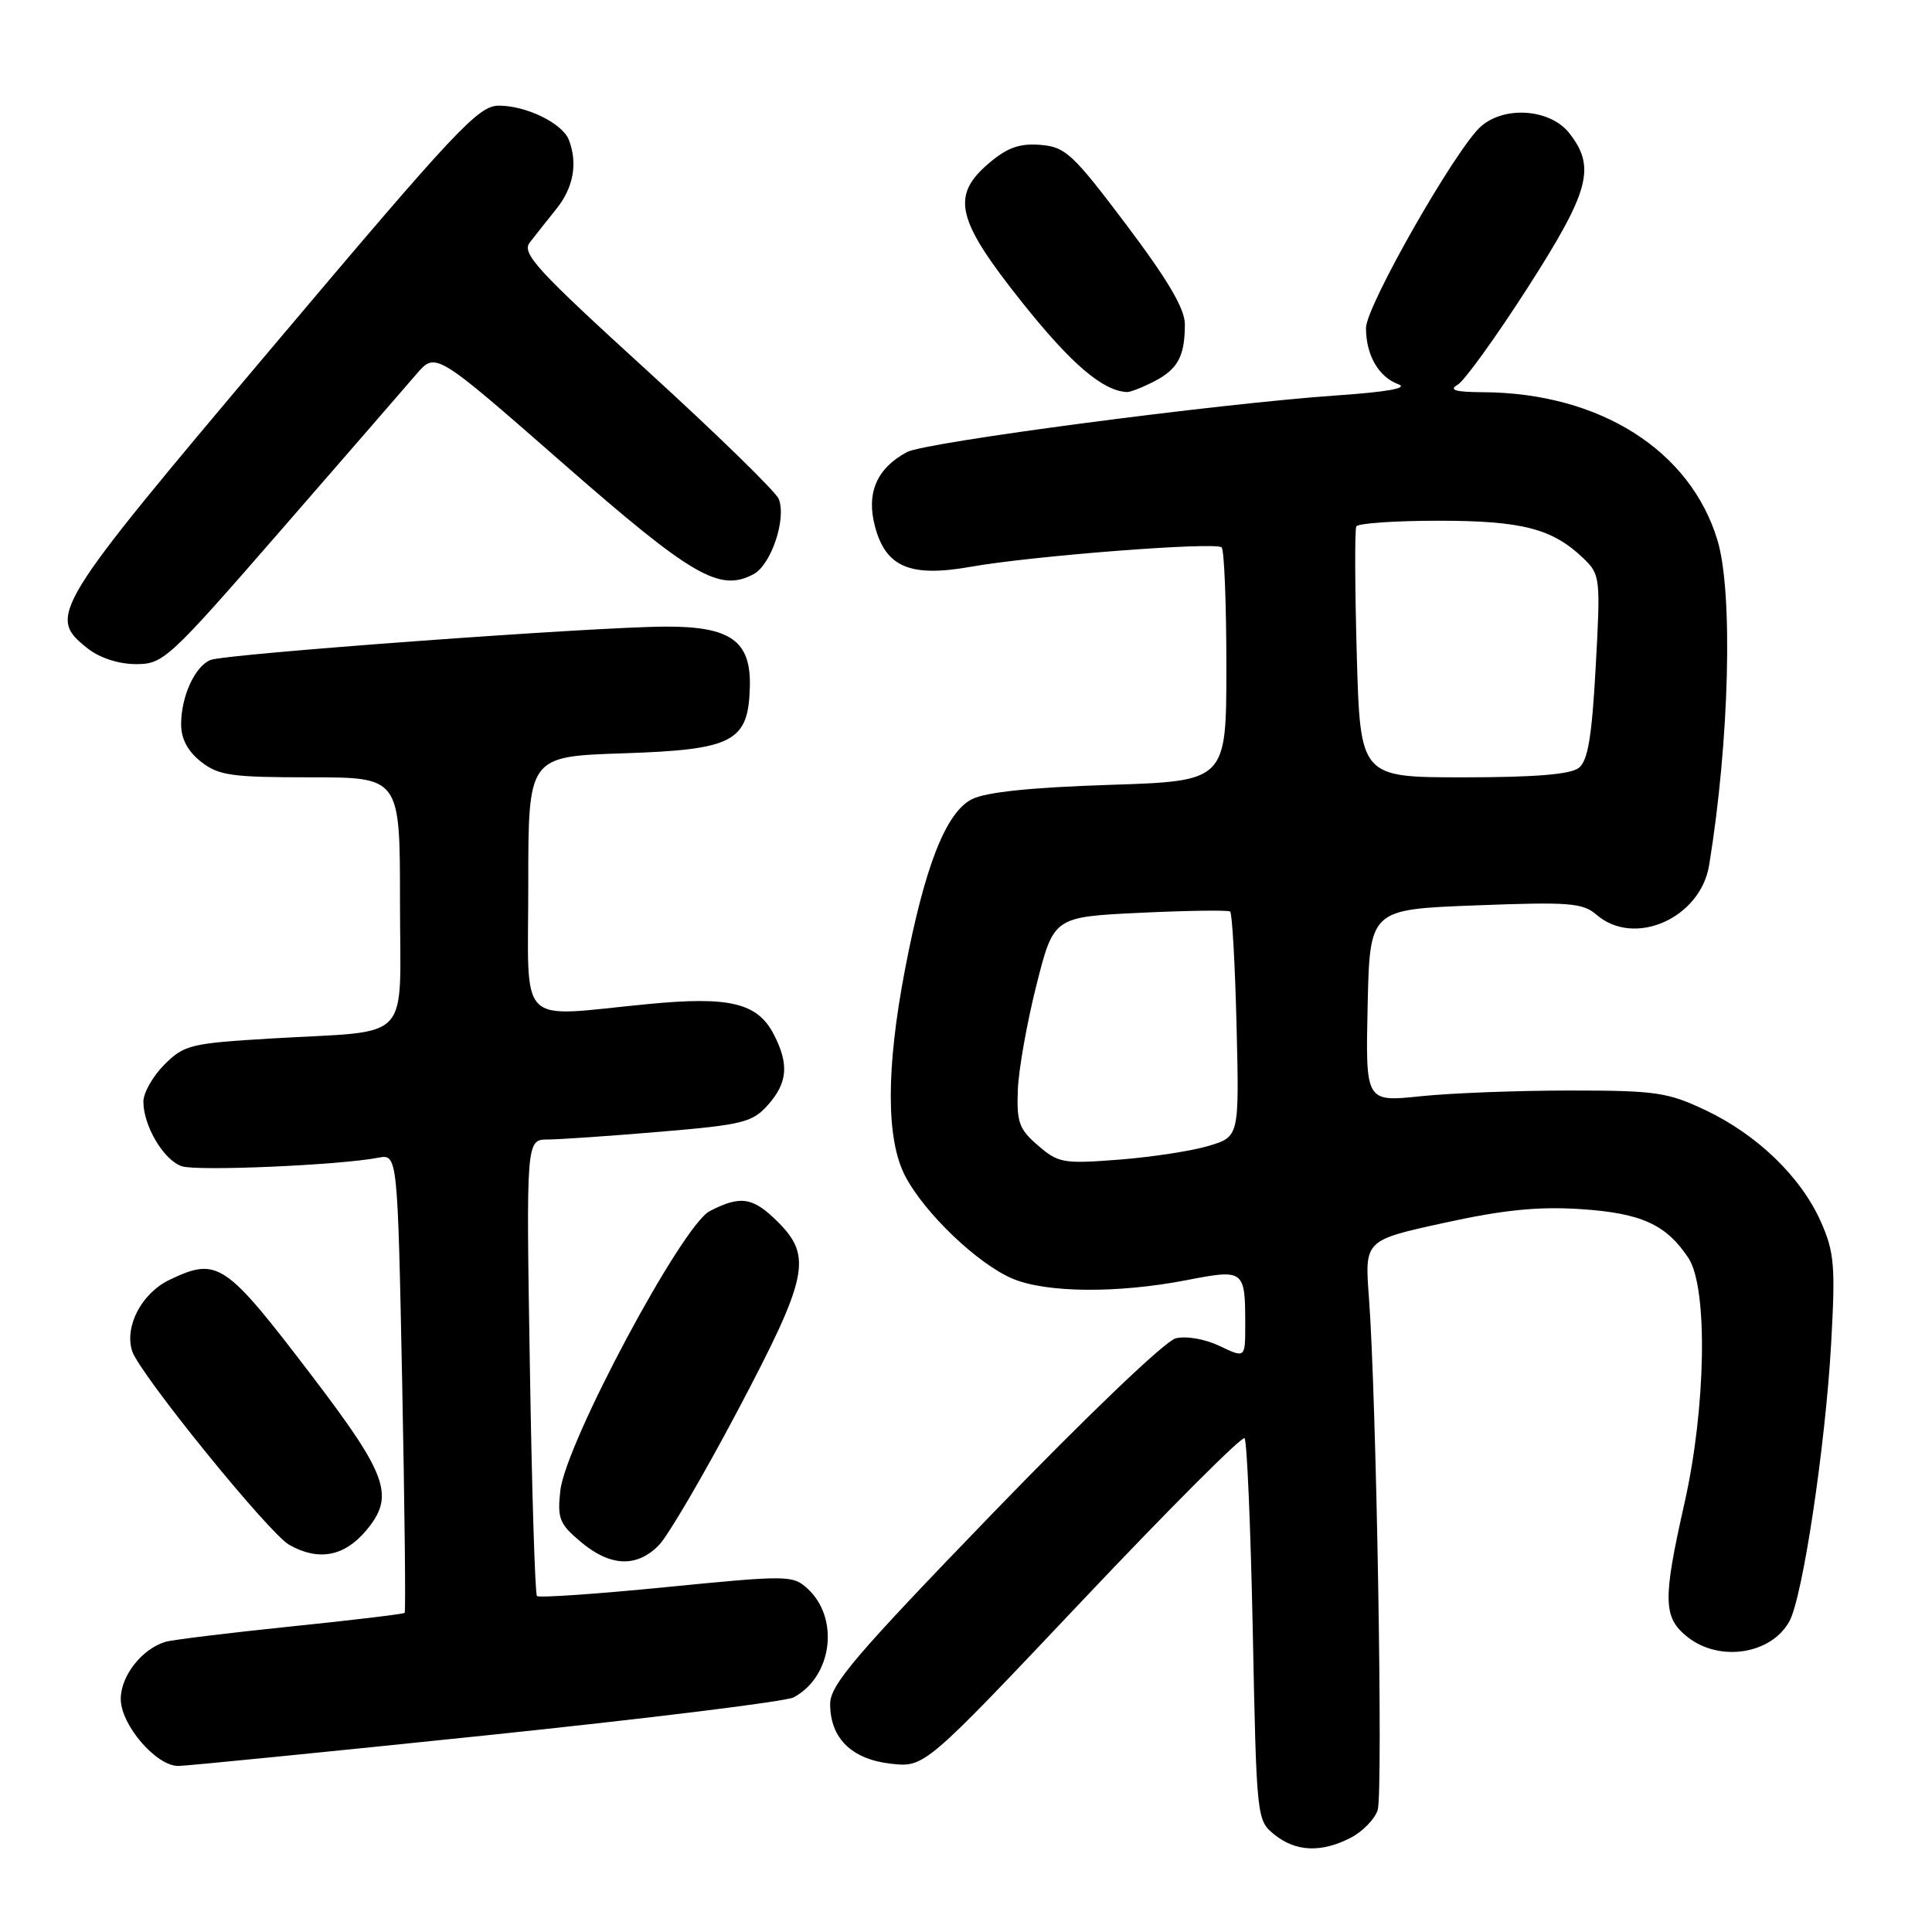 <?xml version="1.0" encoding="UTF-8" standalone="no"?>
<!DOCTYPE svg PUBLIC "-//W3C//DTD SVG 1.1//EN" "http://www.w3.org/Graphics/SVG/1.1/DTD/svg11.dtd" >
<svg xmlns="http://www.w3.org/2000/svg" xmlns:xlink="http://www.w3.org/1999/xlink" version="1.1" viewBox="0 0 256 256">
 <g >
 <path fill="currentColor"
d=" M 178.98 243.51 C 180.56 242.69 182.17 241.04 182.55 239.84 C 183.28 237.55 182.38 185.03 181.39 171.92 C 180.82 164.34 180.82 164.34 191.34 162.04 C 199.15 160.32 203.79 159.85 209.37 160.21 C 217.46 160.73 220.80 162.24 223.74 166.72 C 226.32 170.67 226.06 186.55 223.19 199.23 C 220.30 212.05 220.36 214.35 223.63 216.93 C 227.89 220.28 234.74 219.19 237.12 214.80 C 238.88 211.54 241.88 191.56 242.64 177.97 C 243.21 167.73 243.06 165.92 241.28 161.90 C 238.66 155.98 232.86 150.36 226.00 147.11 C 220.98 144.73 219.40 144.50 208.00 144.50 C 201.12 144.50 192.22 144.84 188.22 145.26 C 180.94 146.02 180.94 146.02 181.22 133.26 C 181.50 120.50 181.50 120.50 195.50 119.97 C 207.97 119.49 209.73 119.63 211.56 121.22 C 216.57 125.54 225.31 121.68 226.47 114.64 C 229.15 98.27 229.66 78.51 227.58 71.61 C 223.99 59.67 211.97 52.06 196.54 51.97 C 192.83 51.95 191.93 51.69 193.15 50.98 C 194.05 50.45 198.21 44.68 202.40 38.16 C 210.65 25.29 211.49 22.17 207.93 17.63 C 205.41 14.44 199.38 13.98 196.23 16.75 C 192.93 19.66 181.00 40.57 181.00 43.46 C 181.00 47.03 182.66 49.94 185.26 50.90 C 186.67 51.42 183.96 51.92 177.19 52.39 C 161.49 53.47 122.63 58.59 120.18 59.90 C 116.16 62.06 114.75 65.35 115.95 69.80 C 117.39 75.17 120.64 76.52 128.63 75.10 C 136.80 73.65 161.10 71.77 161.87 72.53 C 162.22 72.88 162.50 79.99 162.50 88.33 C 162.50 103.50 162.50 103.50 147.00 104.00 C 136.55 104.34 130.61 104.96 128.76 105.91 C 125.33 107.67 122.53 114.80 119.91 128.50 C 117.40 141.61 117.41 150.93 119.92 155.79 C 122.46 160.71 129.60 167.53 134.22 169.45 C 138.71 171.32 148.09 171.39 157.21 169.63 C 164.88 168.14 165.00 168.23 165.00 175.57 C 165.00 179.97 165.00 179.97 161.61 178.35 C 159.65 177.42 157.18 176.99 155.78 177.34 C 154.39 177.69 144.08 187.55 131.67 200.38 C 113.28 219.41 110.00 223.25 110.00 225.79 C 110.00 230.32 112.84 233.11 118.04 233.70 C 122.51 234.20 122.51 234.20 143.41 212.09 C 154.91 199.93 164.58 190.25 164.91 190.57 C 165.23 190.90 165.72 202.42 166.00 216.17 C 166.50 240.97 166.52 241.20 168.86 243.09 C 171.70 245.38 175.08 245.52 178.98 243.51 Z  M 64.36 229.95 C 85.79 227.72 104.15 225.46 105.16 224.91 C 110.31 222.16 111.28 214.37 106.96 210.46 C 105.04 208.72 104.27 208.72 88.28 210.30 C 79.12 211.21 71.41 211.74 71.15 211.48 C 70.90 211.23 70.47 197.52 70.21 181.01 C 69.72 151.00 69.72 151.00 72.61 150.99 C 74.20 150.98 80.90 150.52 87.50 149.96 C 98.43 149.04 99.70 148.72 101.75 146.42 C 104.37 143.47 104.57 141.01 102.53 137.06 C 100.37 132.88 96.67 131.99 85.81 133.05 C 68.26 134.74 70.00 136.50 70.00 117.12 C 70.00 100.24 70.00 100.24 82.52 99.82 C 97.20 99.34 99.17 98.30 99.36 91.00 C 99.52 84.92 96.81 82.99 88.14 83.03 C 78.75 83.06 29.83 86.65 27.89 87.45 C 25.82 88.30 24.00 92.28 24.00 95.97 C 24.00 97.90 24.88 99.55 26.63 100.93 C 28.96 102.76 30.65 103.00 41.13 103.00 C 53.00 103.00 53.00 103.00 53.00 119.42 C 53.00 138.53 54.92 136.48 36.03 137.60 C 25.25 138.24 24.39 138.45 21.78 141.07 C 20.25 142.60 19.00 144.80 19.00 145.97 C 19.00 149.22 21.73 153.78 24.12 154.54 C 26.23 155.21 44.99 154.39 50.09 153.41 C 52.68 152.91 52.68 152.91 53.29 183.17 C 53.62 199.82 53.77 213.56 53.62 213.71 C 53.47 213.87 46.63 214.69 38.42 215.53 C 30.21 216.38 22.79 217.29 21.93 217.55 C 18.80 218.49 16.00 222.06 16.00 225.12 C 16.00 228.55 20.68 234.00 23.62 234.00 C 24.60 234.00 42.93 232.18 64.36 229.95 Z  M 87.30 204.75 C 88.52 203.51 93.22 195.47 97.76 186.89 C 107.08 169.24 107.66 166.50 103.08 161.92 C 99.78 158.62 98.14 158.36 94.04 160.48 C 90.37 162.38 74.96 191.20 74.25 197.50 C 73.83 201.19 74.12 201.93 76.97 204.32 C 80.86 207.59 84.37 207.74 87.30 204.75 Z  M 48.50 202.82 C 52.36 198.23 51.41 195.53 41.27 182.23 C 29.82 167.21 28.85 166.55 22.49 169.57 C 18.79 171.33 16.46 175.74 17.51 179.02 C 18.45 181.99 35.65 203.21 38.34 204.71 C 42.20 206.88 45.61 206.25 48.50 202.82 Z  M 37.23 70.25 C 45.72 60.49 53.80 51.18 55.19 49.56 C 57.72 46.62 57.72 46.62 74.48 61.29 C 91.73 76.39 95.34 78.49 99.85 76.08 C 102.19 74.83 104.23 68.73 103.19 66.12 C 102.81 65.16 94.95 57.50 85.72 49.08 C 71.11 35.76 69.10 33.57 70.19 32.14 C 70.89 31.24 72.48 29.23 73.73 27.67 C 75.99 24.86 76.57 21.64 75.38 18.54 C 74.53 16.34 69.75 14.00 66.10 14.00 C 63.38 14.00 60.48 17.10 36.05 46.05 C 6.75 80.77 6.21 81.66 11.63 85.93 C 13.24 87.19 15.74 88.00 18.03 88.00 C 21.65 88.00 22.34 87.36 37.23 70.25 Z  M 152.93 50.54 C 156.08 48.91 157.00 47.20 157.00 42.96 C 157.00 40.91 154.74 37.08 149.25 29.79 C 142.17 20.40 141.19 19.47 137.89 19.20 C 135.16 18.97 133.51 19.54 131.14 21.54 C 125.93 25.92 126.66 29.06 135.48 40.12 C 141.93 48.21 146.09 51.77 149.30 51.95 C 149.74 51.98 151.37 51.34 152.93 50.54 Z  M 137.55 151.79 C 135.03 149.63 134.70 148.70 134.87 144.41 C 134.97 141.71 136.09 135.45 137.34 130.50 C 139.62 121.50 139.62 121.50 151.06 120.95 C 157.35 120.65 162.72 120.58 163.00 120.78 C 163.27 120.99 163.65 127.79 163.85 135.89 C 164.21 150.62 164.21 150.62 160.14 151.84 C 157.91 152.51 152.56 153.33 148.25 153.66 C 140.92 154.23 140.23 154.11 137.55 151.79 Z  M 179.78 86.75 C 179.53 77.81 179.50 70.16 179.72 69.75 C 179.94 69.34 184.83 69.00 190.59 69.00 C 201.68 69.00 205.70 70.04 209.80 73.97 C 212.04 76.12 212.09 76.53 211.44 88.34 C 210.93 97.65 210.41 100.79 209.20 101.75 C 208.11 102.61 203.37 103.00 193.93 103.00 C 180.24 103.00 180.24 103.00 179.78 86.75 Z "/>
</g>
</svg>